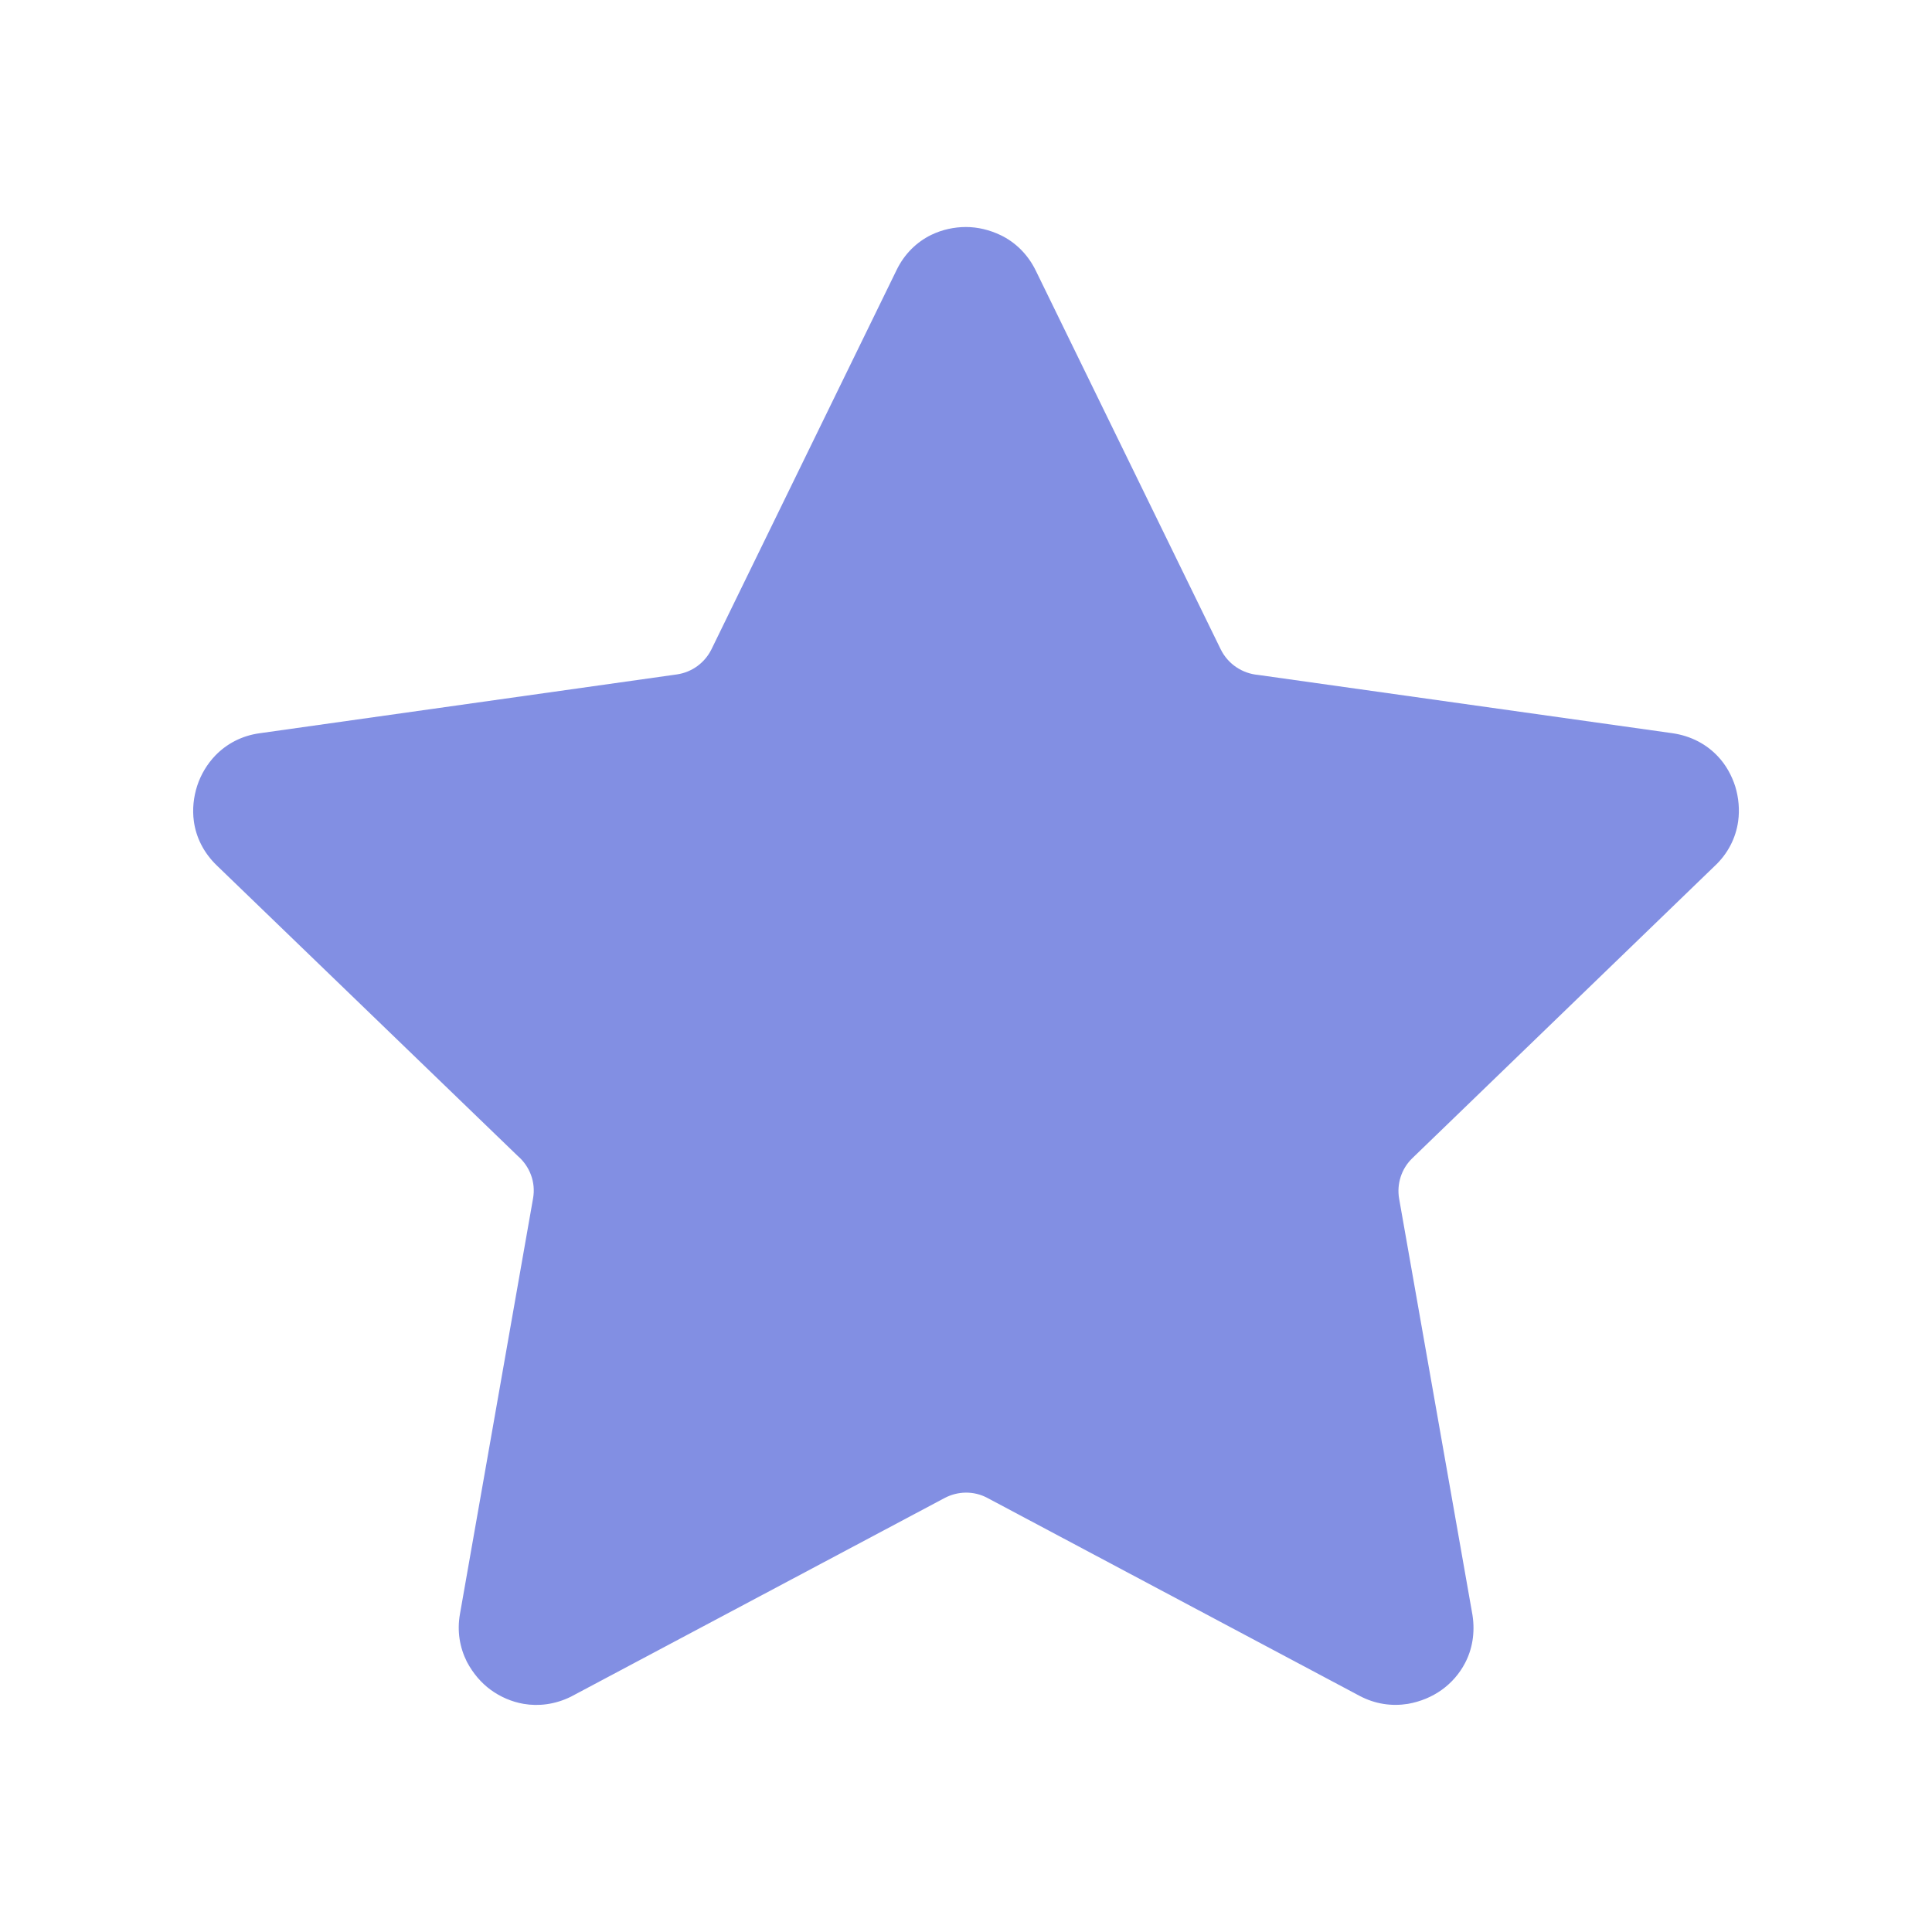 <?xml version="1.0" encoding="utf-8"?>
<!-- Generator: Adobe Illustrator 27.0.0, SVG Export Plug-In . SVG Version: 6.00 Build 0)  -->
<svg version="1.1" id="Layer_1" xmlns="http://www.w3.org/2000/svg" xmlns:xlink="http://www.w3.org/1999/xlink" x="0px" y="0px"
	 viewBox="0 0 1200 1200" style="enable-background:new 0 0 1200 1200;" xml:space="preserve">
<style type="text/css">
	.st0{fill:#828FE3;}
</style>
<path class="st0" d="M758.2,403.3L643.3,168c-5-10.2-12.8-17.6-21.7-21.9c-6.9-3.3-14.3-5.1-21.6-5.1c-7.3,0-14.8,1.6-21.6,4.9
	c-8.8,4.3-16.6,11.6-21.6,22L441.9,403.3c-4,8.1-11.8,14.2-21.5,15.6l-258.9,36.5c-11.4,1.5-20.8,6.7-27.7,13.8
	c-5.1,5.3-9,11.8-11.3,18.8c-2.3,7.1-3.1,14.7-2.1,22c1.3,9.8,5.9,19.5,14.3,27.6L321.6,718c7.3,6.3,11.3,16.1,9.5,26.3l-45.4,258.1
	c-1.9,10.7-0.2,20.8,4.3,29.8c3.9,7.3,8.9,13.1,14.8,17.4c5.9,4.3,12.9,7.4,20.4,8.7c9.3,1.6,19.5,0.4,29.3-4.4l232.3-123.5
	c8-4.2,17.9-4.6,26.5,0l231.1,122.9c9.8,5.2,20.1,6.6,30.1,5c7.9-1.4,15-4.4,21-8.7c6-4.3,11-10,14.5-16.7
	c4.4-8.4,6.3-18.6,4.6-29.7L869,744.4c-1.5-8.9,1.3-18.4,8.3-25.1l187.4-181.1c8.7-8,13.5-18,14.9-28.1c1-7.2,0.3-14.7-1.8-21.6
	c-2.2-6.9-5.8-13.4-10.7-18.6c-6.9-7.4-16.5-12.8-28.4-14.5l-257.3-36.2C771.7,418.3,762.8,412.6,758.2,403.3L758.2,403.3z"/>
</svg>
